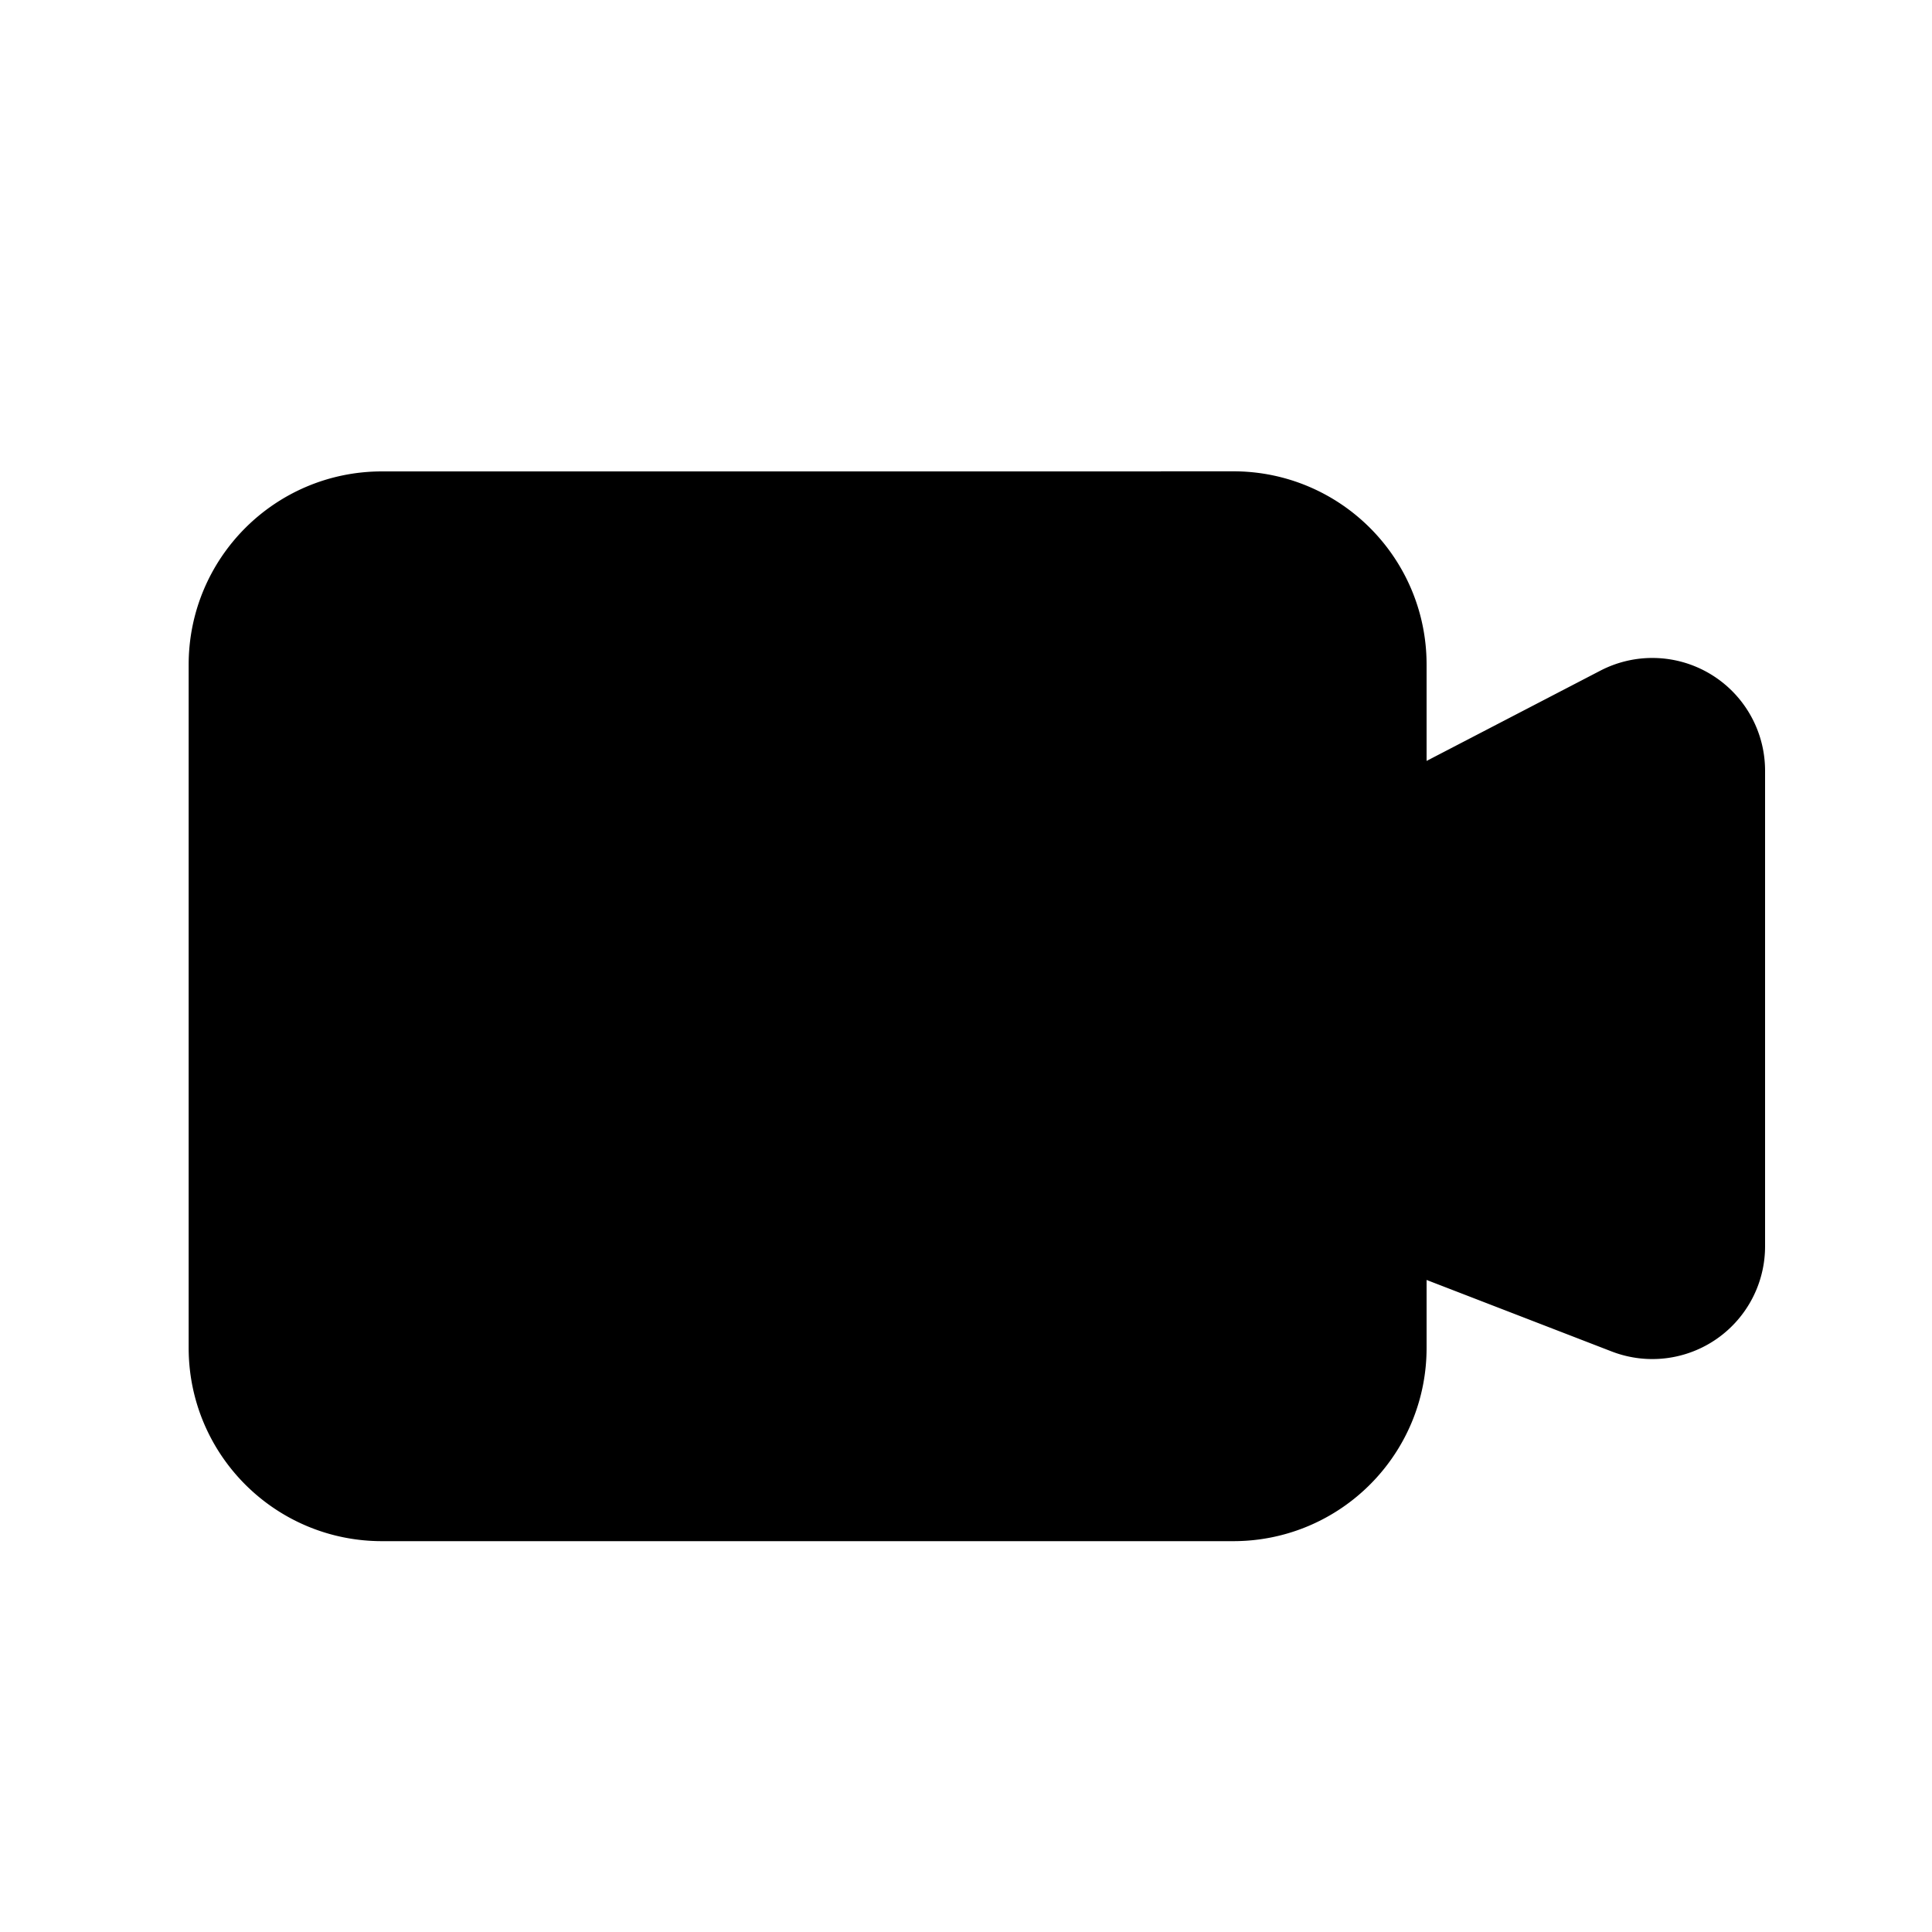 <svg xmlns="http://www.w3.org/2000/svg" width="20" height="20"><path fill="currentColor" stroke="currentColor" stroke-linecap="round" stroke-width="1.5" d="M12.768 5.63H3.953c-.69 0-1.25.56-1.25 1.25v7.074c0 .69.56 1.25 1.25 1.25h8.815c.69 0 1.25-.56 1.25-1.25V12.4c0-.117.118-.198.227-.156l2.71 1.047a.417.417 0 0 0 .567-.388V7.978a.417.417 0 0 0-.609-.37l-2.651 1.377a.167.167 0 0 1-.244-.148V6.879c0-.69-.56-1.25-1.25-1.25Z"/></svg>